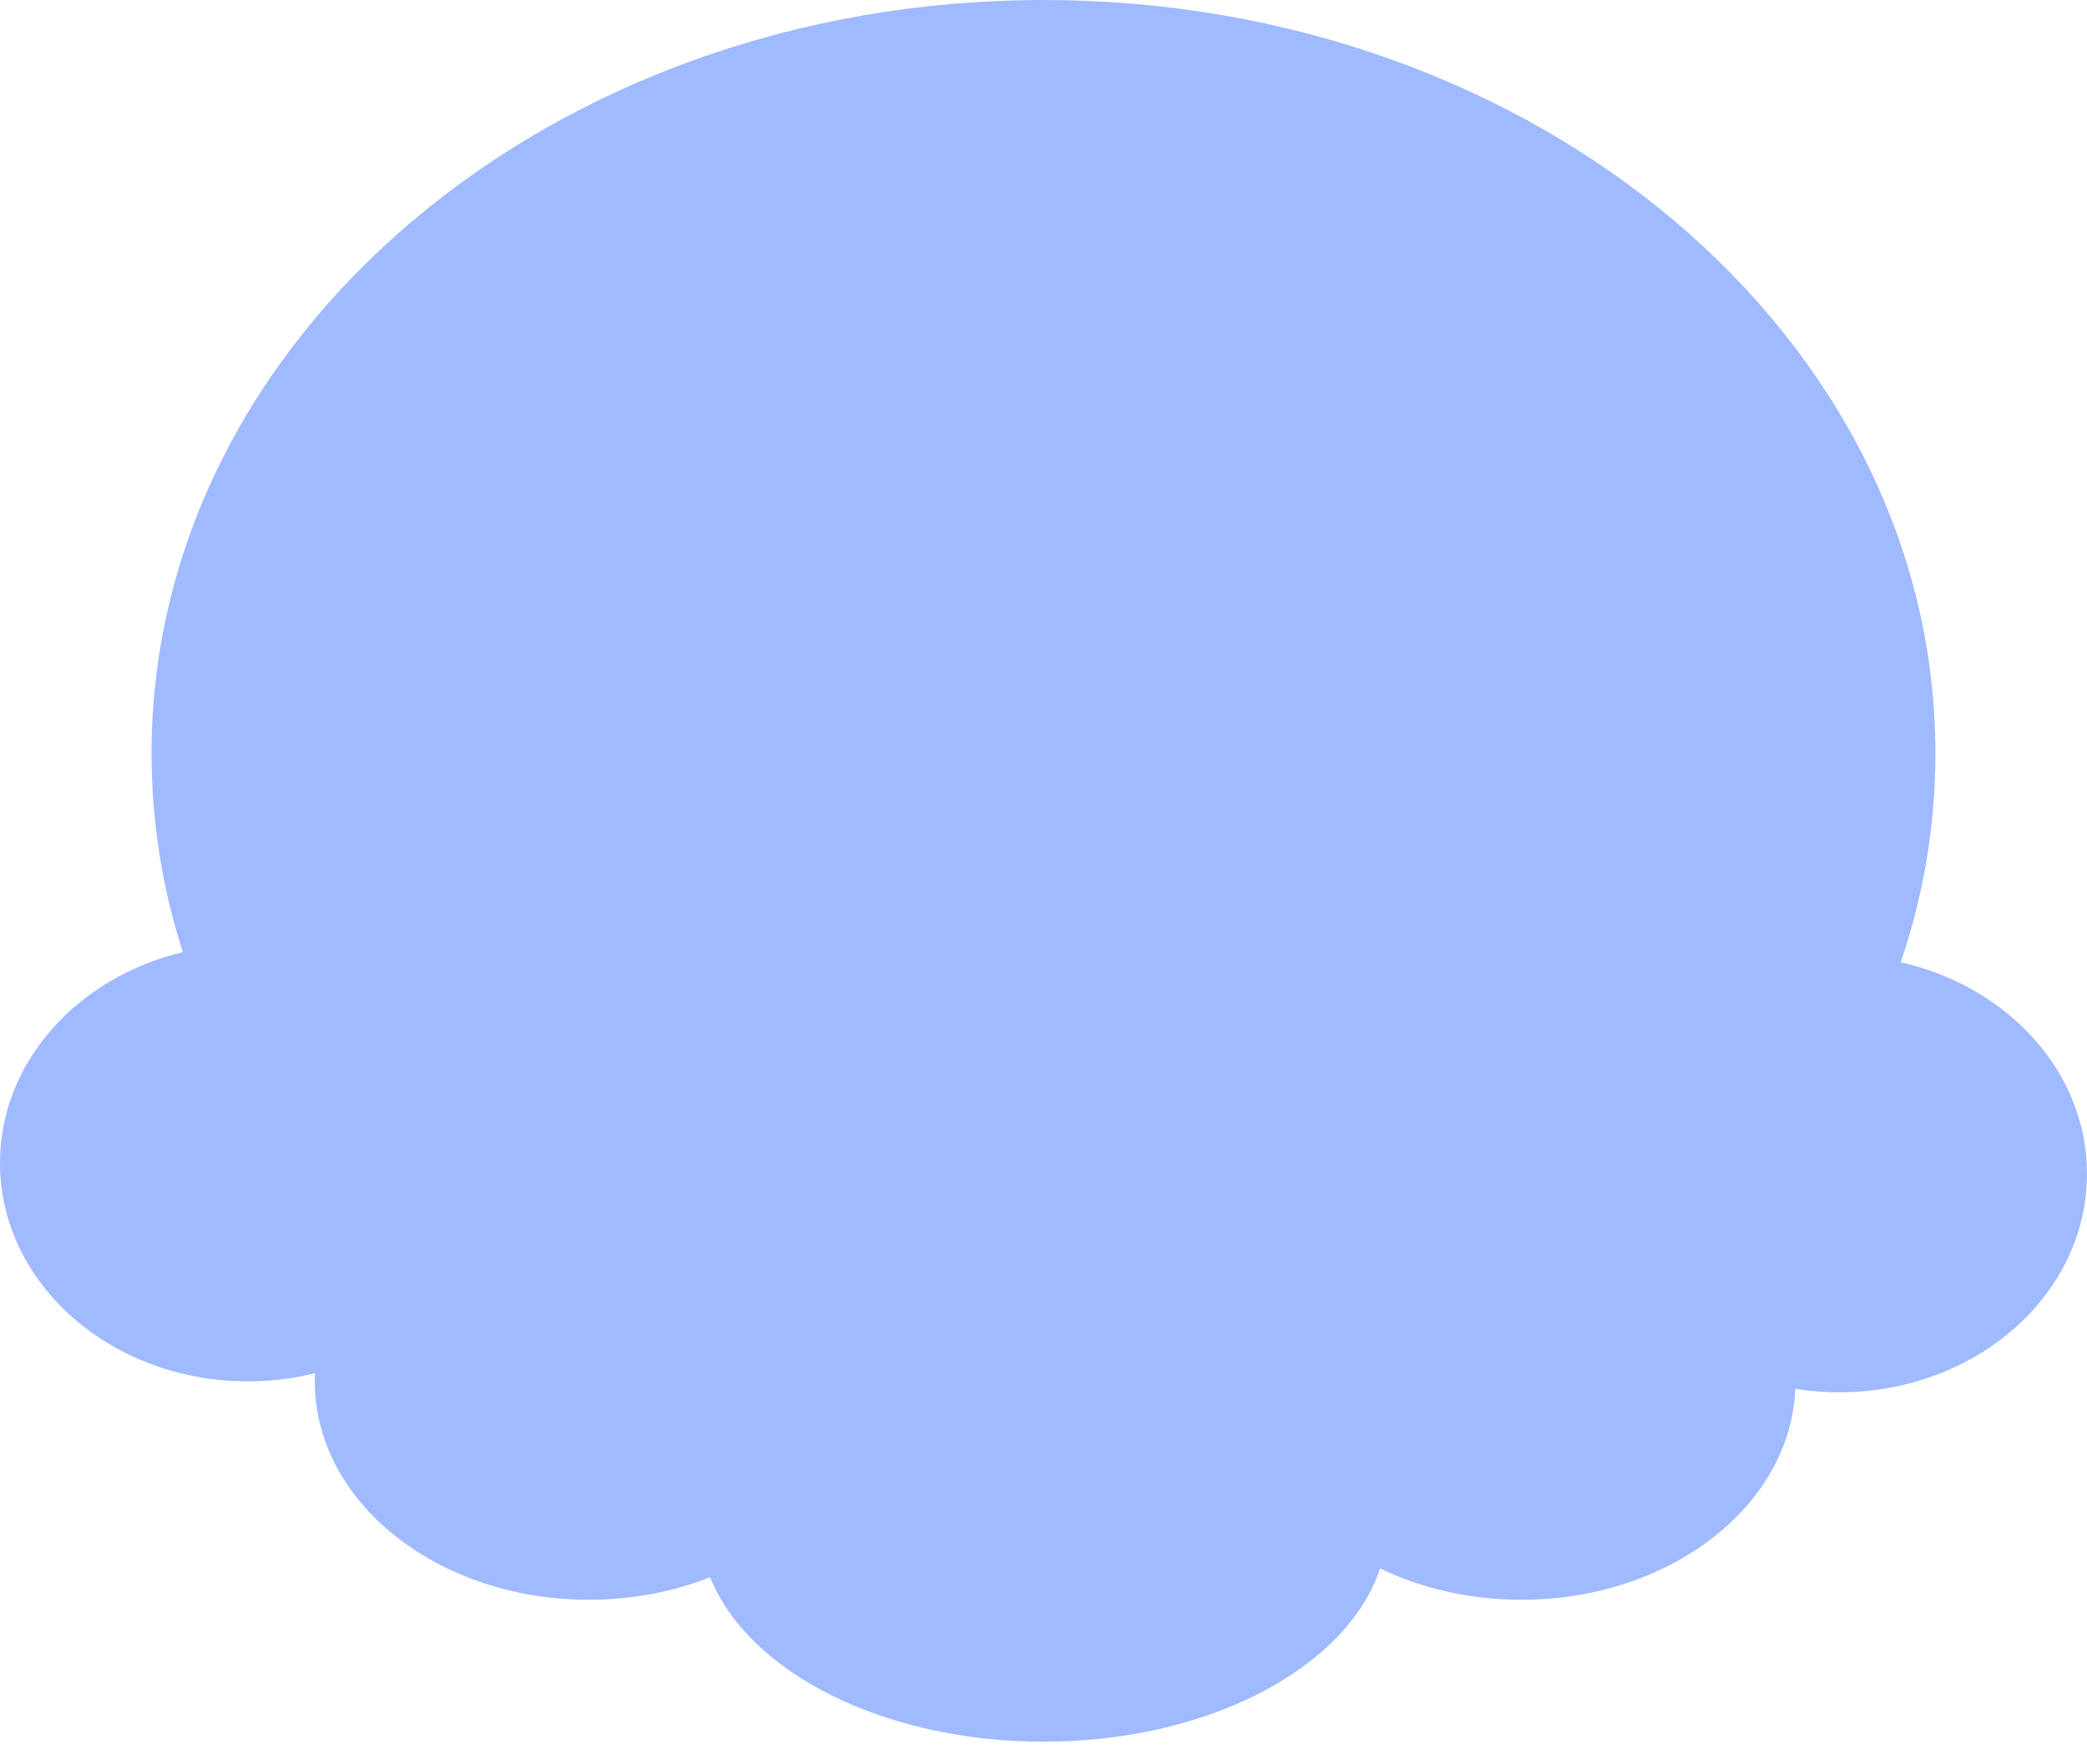 <svg width="71" height="60" viewBox="0 0 71 60" fill="none" xmlns="http://www.w3.org/2000/svg">
<path fill-rule="evenodd" clip-rule="evenodd" d="M64.663 32.735C65.432 30.48 65.843 28.096 65.843 25.632C65.843 11.476 52.258 0 35.5 0C18.742 0 5.156 11.476 5.156 25.632C5.156 27.971 5.527 30.237 6.222 32.39C2.637 33.245 0 36.133 0 39.563C0 43.666 3.774 46.992 8.429 46.992C9.221 46.992 9.988 46.896 10.716 46.716C10.711 46.807 10.709 46.9 10.709 46.992C10.709 51.096 14.883 54.422 20.03 54.422C21.513 54.422 22.914 54.146 24.158 53.656C25.445 56.872 30.035 59.251 35.5 59.251C41.133 59.251 45.837 56.723 46.951 53.357C48.355 54.033 50.002 54.422 51.763 54.422C56.803 54.422 60.91 51.233 61.078 47.248C61.563 47.324 62.062 47.364 62.571 47.364C67.226 47.364 71 44.037 71 39.934C71 36.467 68.306 33.555 64.663 32.735Z" fill="#A0BAFF"/>
</svg>
